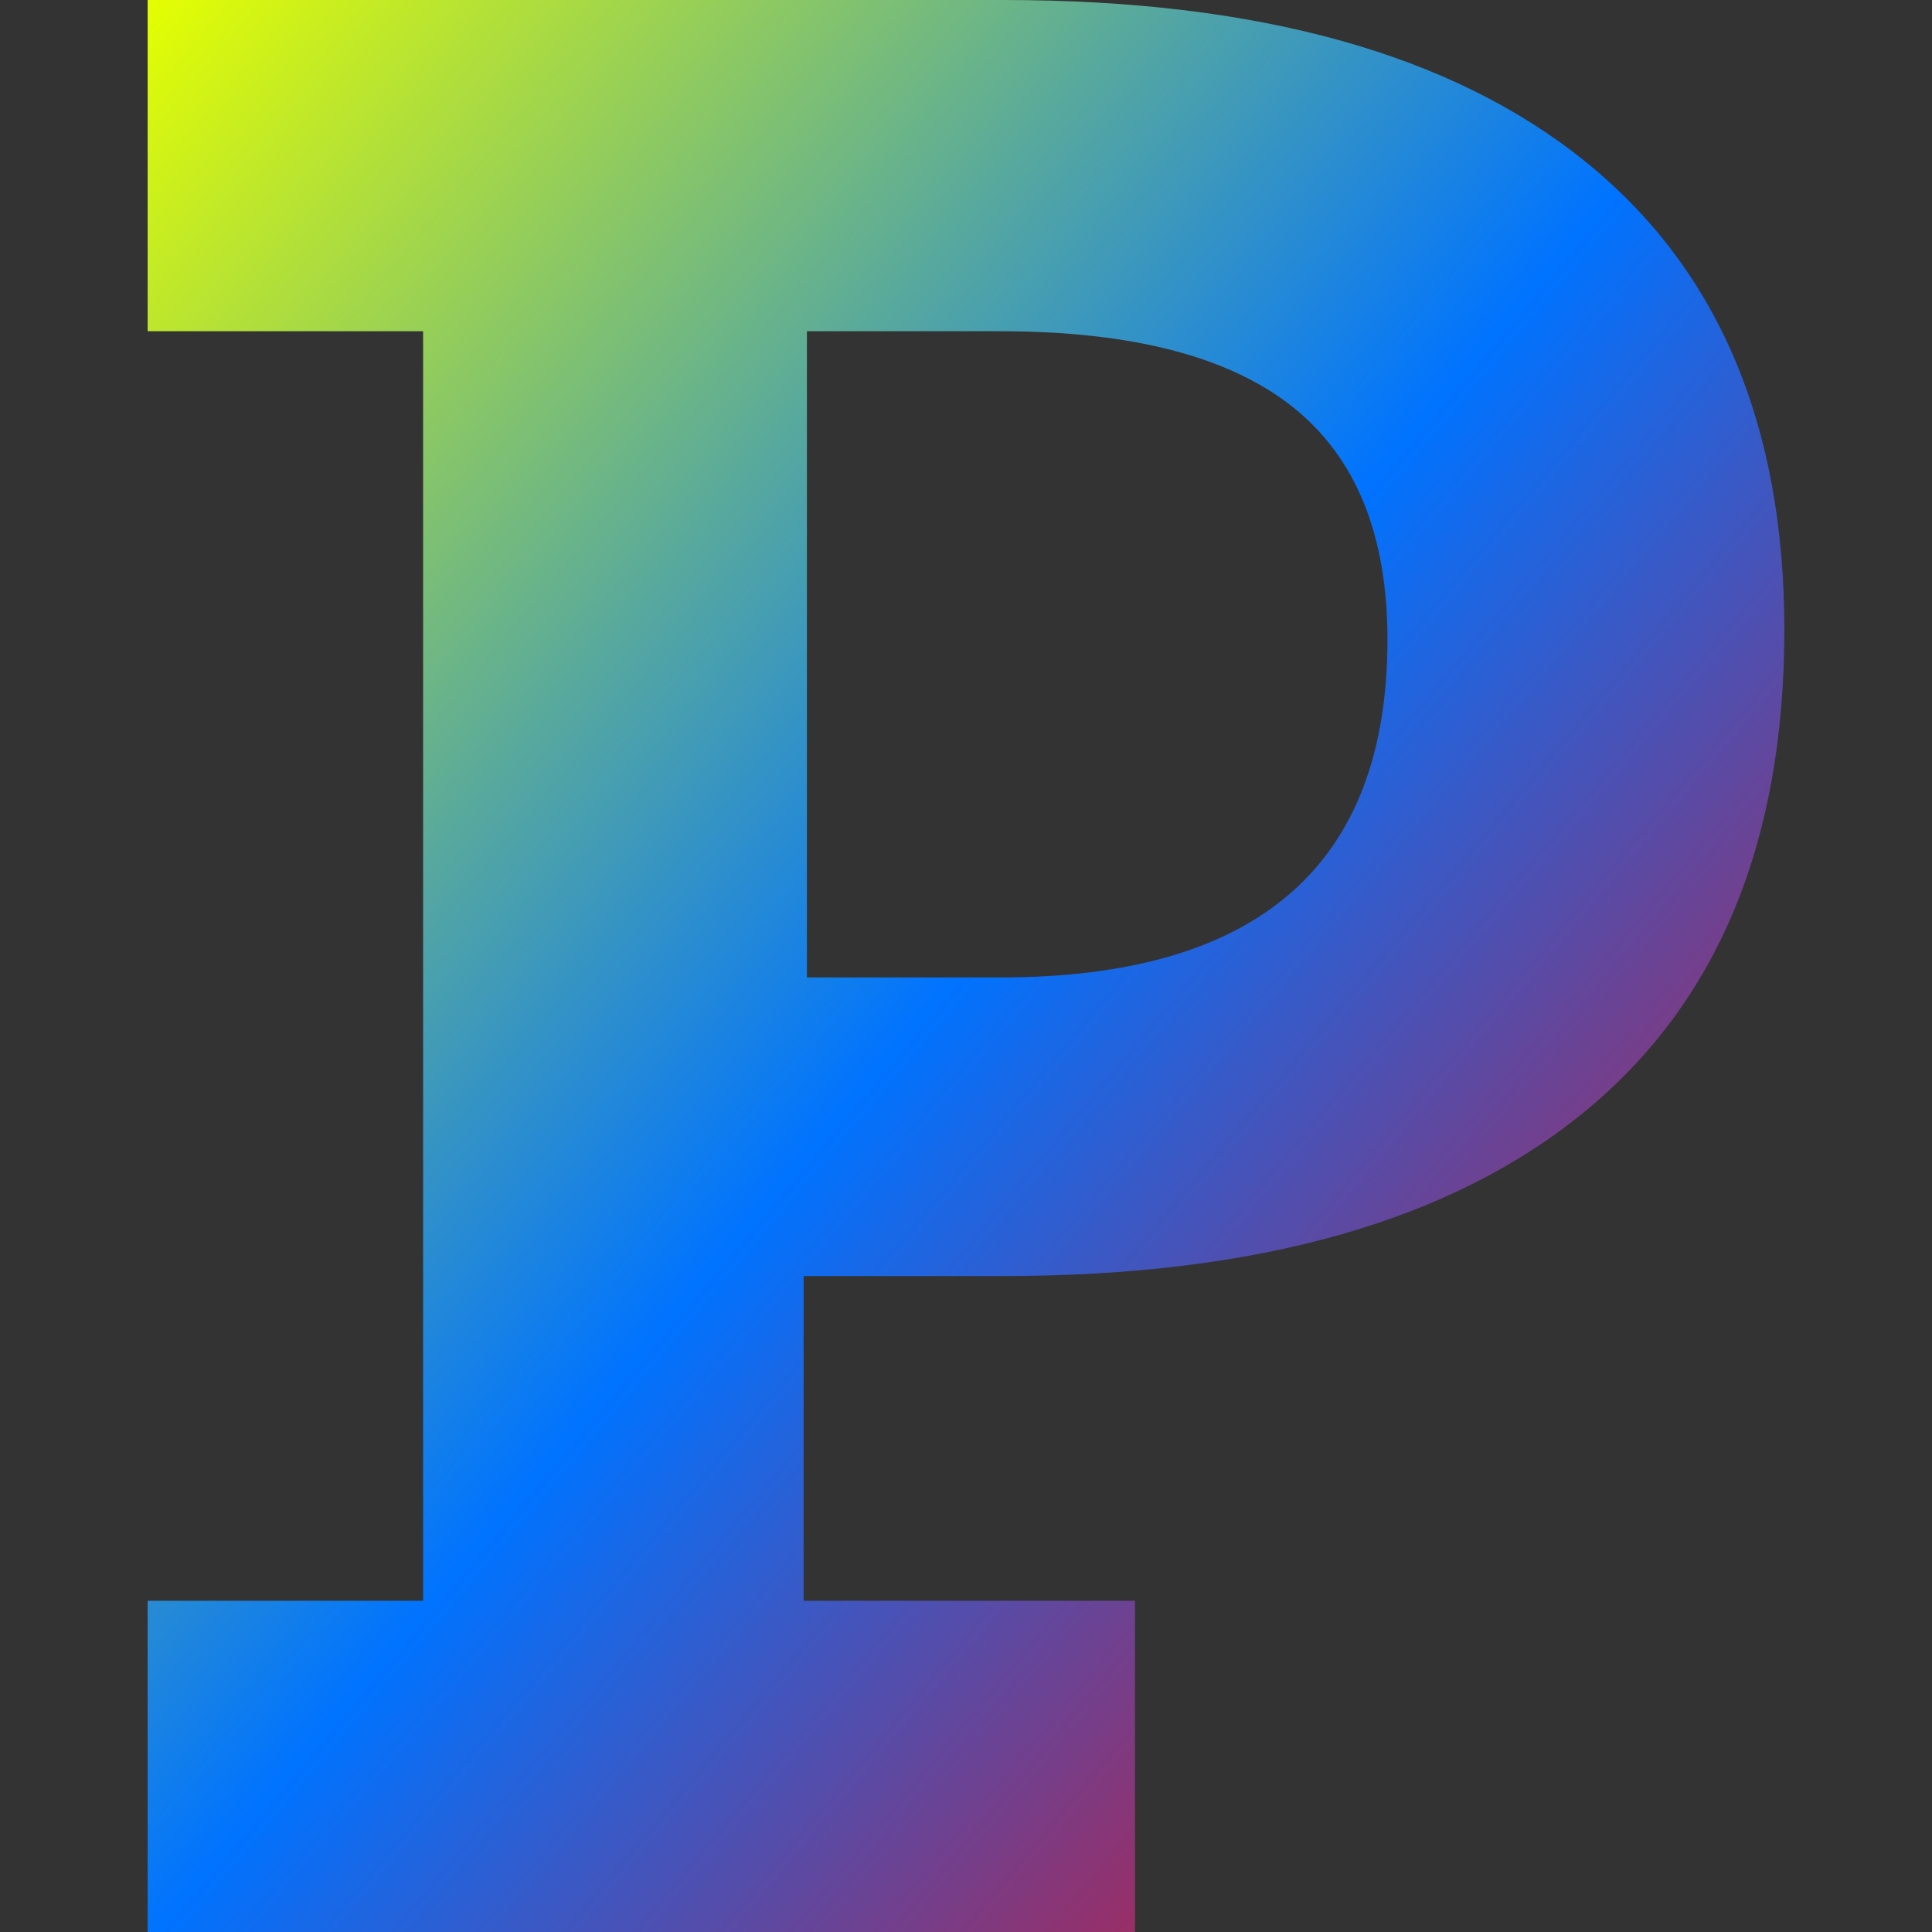 <svg xmlns="http://www.w3.org/2000/svg" xmlns:xlink="http://www.w3.org/1999/xlink" width="64" height="64" viewBox="0 0 64 64" version="1.1"><rect x="0" y="0" width="64" height="64" fill="#333333" stroke="none"/><defs><linearGradient id="linear0" x1="0%" x2="100%" y1="0%" y2="100%"><stop offset="0%" style="stop-color:#e5ff00; stop-opacity:1"/><stop offset="50%" style="stop-color:#0073ff; stop-opacity:1"/><stop offset="100%" style="stop-color:#ff0000; stop-opacity:1"/></linearGradient></defs>
<g id="surface1">
<path style=" stroke:none;fill-rule:evenodd;fill:url(#linear0);" d="M 33.25 0 C 41.652 0 48.062 1.773 52.48 5.324 C 56.902 8.875 59.109 14.055 59.109 20.863 C 59.109 27.891 56.902 33.215 52.48 36.836 C 48.062 40.457 41.652 42.27 33.25 42.27 L 26.621 42.27 L 26.621 53.027 L 37.598 53.027 L 37.598 64 L 4.891 64 L 4.891 53.027 L 14.016 53.027 L 14.016 10.973 L 4.891 10.973 L 4.891 0 Z M 33.141 32.379 C 41.688 32.379 45.961 28.648 45.961 21.188 C 45.961 17.711 44.914 15.141 42.812 13.473 C 40.711 11.809 37.488 10.973 33.141 10.973 L 26.73 10.973 L 26.73 32.379 Z M 33.141 32.379 "/>
</g>
</svg>

